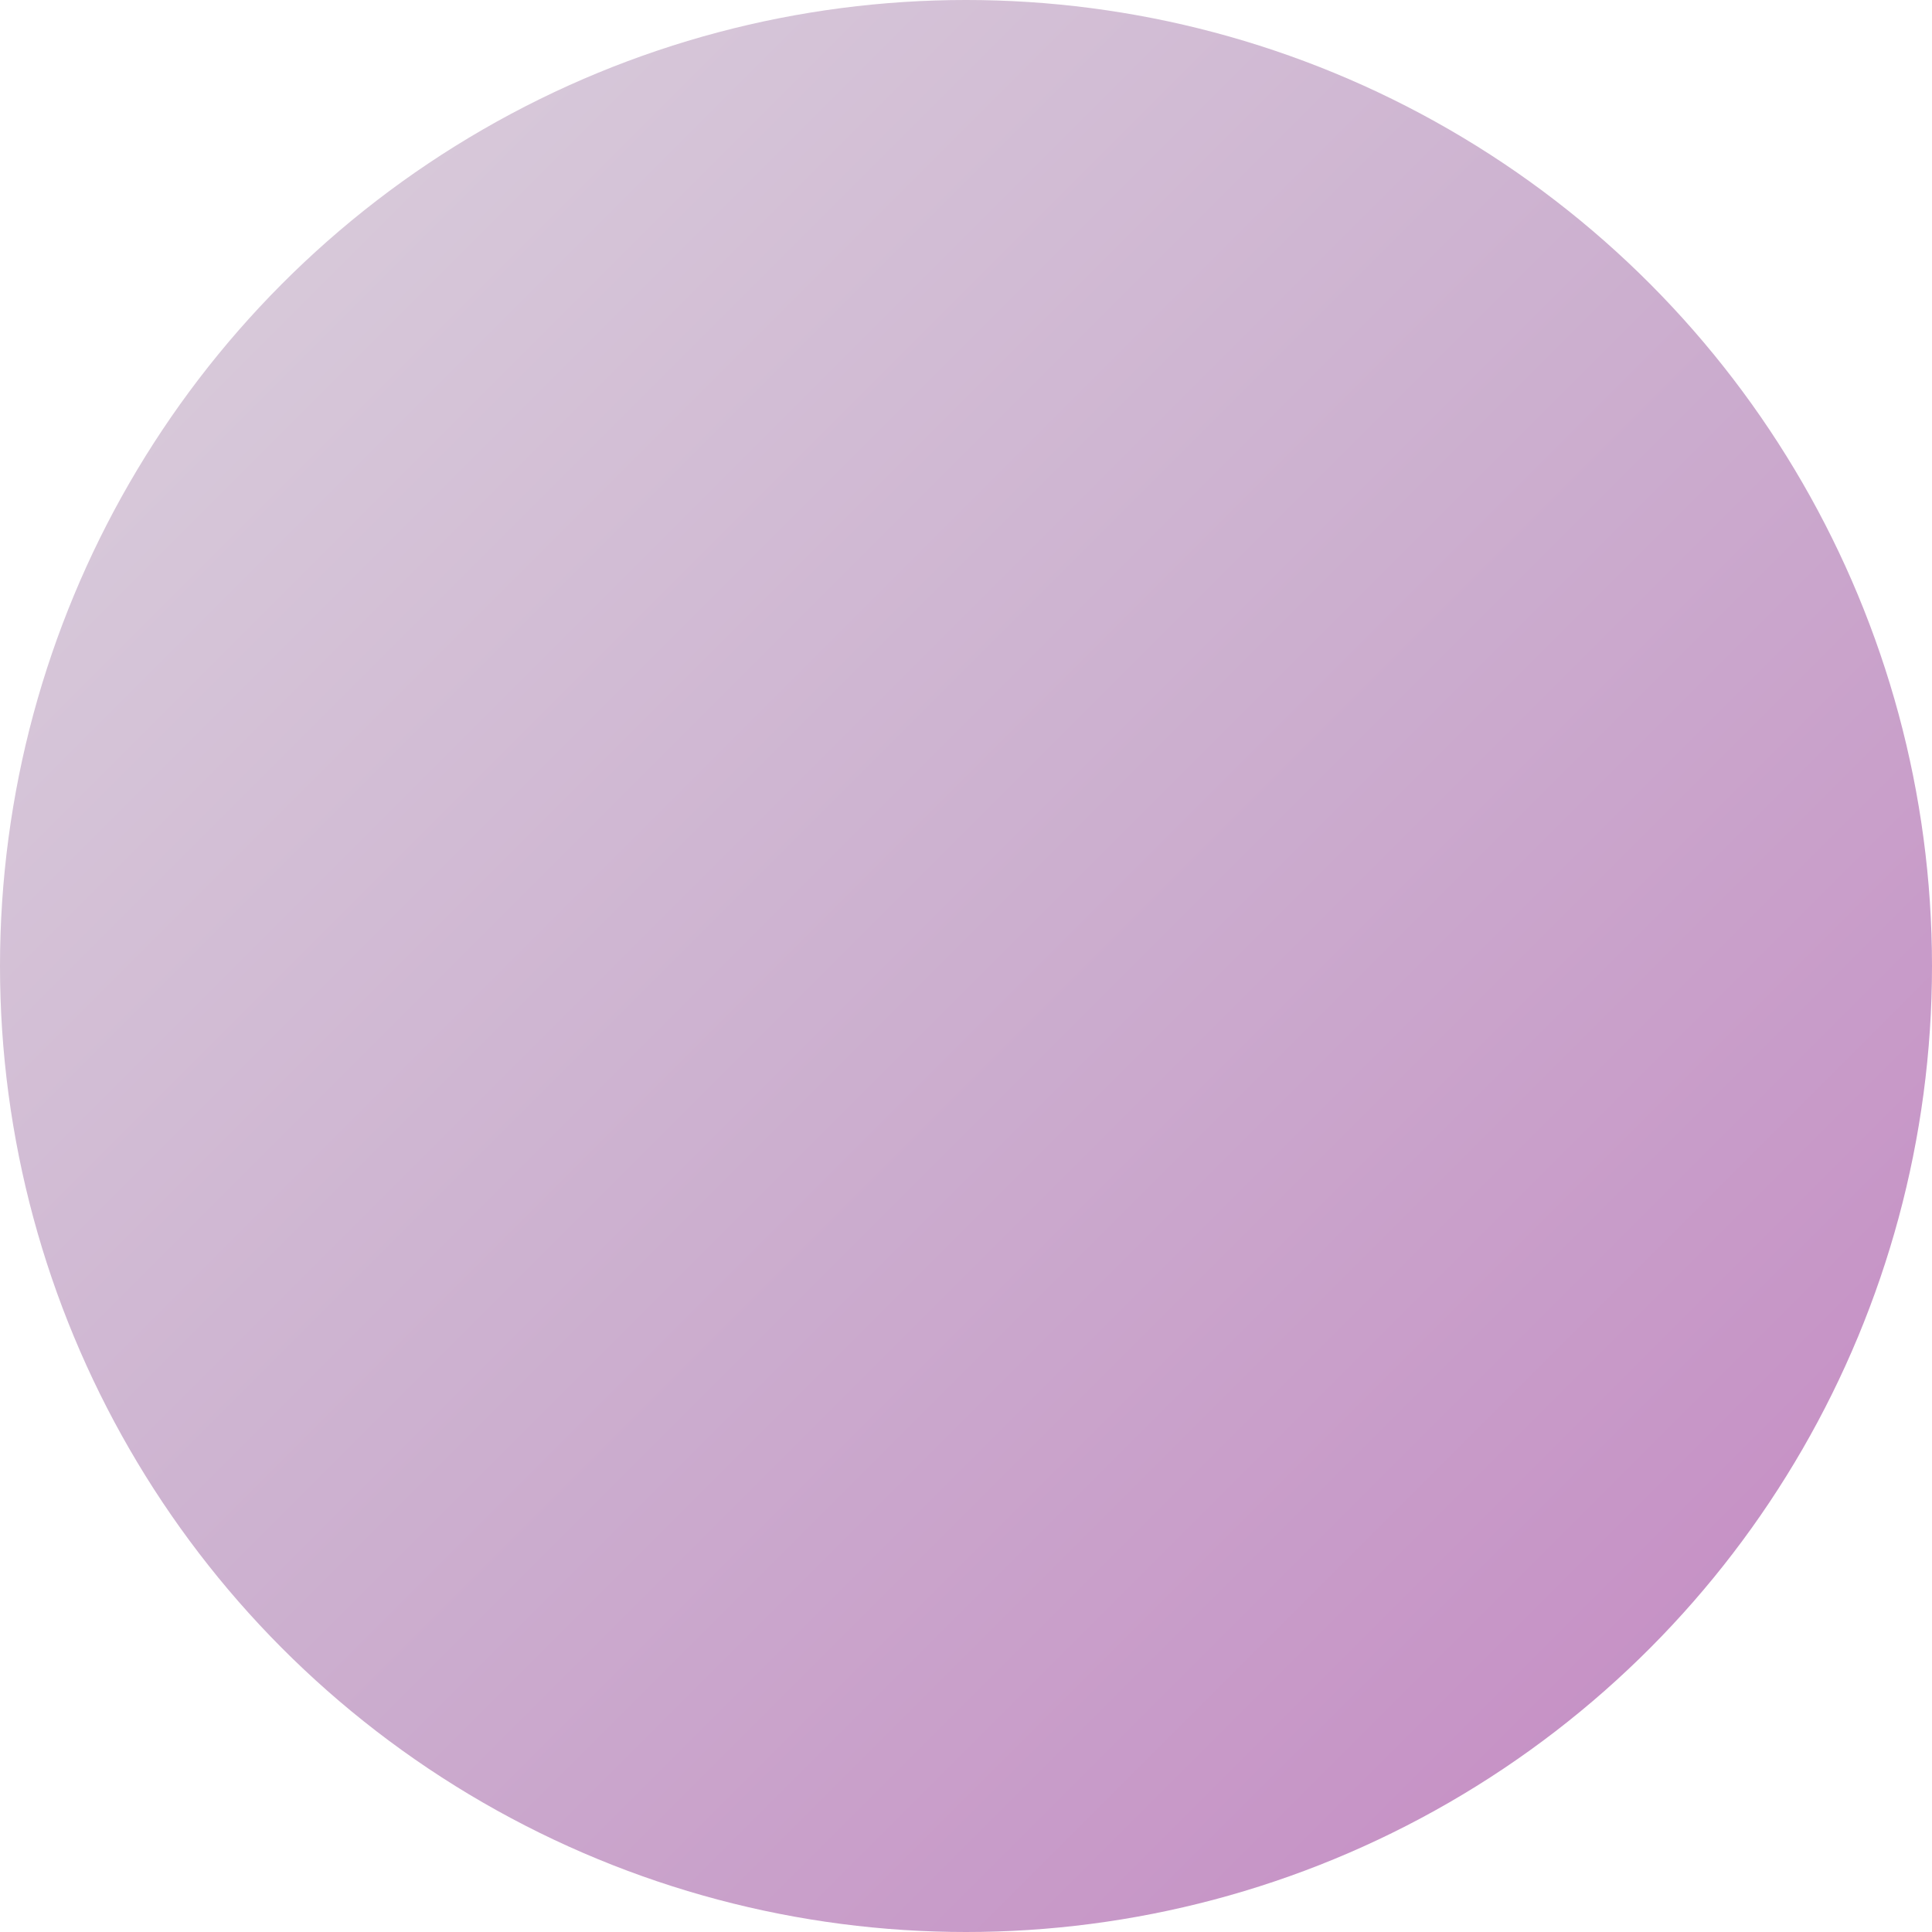 <svg width="48" height="48" viewBox="0 0 48 48" xmlns="http://www.w3.org/2000/svg">
  <defs>
    <!-- Default gradient -->
    <linearGradient id="grad_1751051069" x1="0%" y1="0%" x2="100%" y2="100%">
      <stop offset="0%" style="stop-color:#dcd3de;stop-opacity:1" />
      <stop offset="50%" style="stop-color:#ccafcf;stop-opacity:1" />
      <stop offset="100%" style="stop-color:#c486c2;stop-opacity:1" />
    </linearGradient>
    
    <!-- Hover gradient -->
    <linearGradient id="grad_hover_1751051069" x1="0%" y1="0%" x2="100%" y2="100%">
      <stop offset="0%" style="stop-color:#b5a0ba;stop-opacity:1" />
      <stop offset="50%" style="stop-color:#af7cb4;stop-opacity:1" />
      <stop offset="100%" style="stop-color:#b255af;stop-opacity:1" />
    </linearGradient>
    
    <!-- Active gradient -->
    <linearGradient id="grad_active_1751051069" x1="0%" y1="0%" x2="100%" y2="100%">
      <stop offset="0%" style="stop-color:#876290;stop-opacity:1" />
      <stop offset="50%" style="stop-color:#86478d;stop-opacity:1" />
      <stop offset="100%" style="stop-color:#853282;stop-opacity:1" />
    </linearGradient>
  </defs>
  
  <style>
    .logo-circle {
      fill: url(#grad_1751051069);
      transition: fill 0.2s ease, transform 0.1s ease;
      cursor: pointer;
    }
    
    .logo-circle:hover {
      fill: url(#grad_hover_1751051069);
    }
    
    .logo-circle:active {
      fill: url(#grad_active_1751051069);
      transform: translateY(2px);
    }
  </style>
  
  <circle cx="24" cy="24" r="24" class="logo-circle" />
</svg>